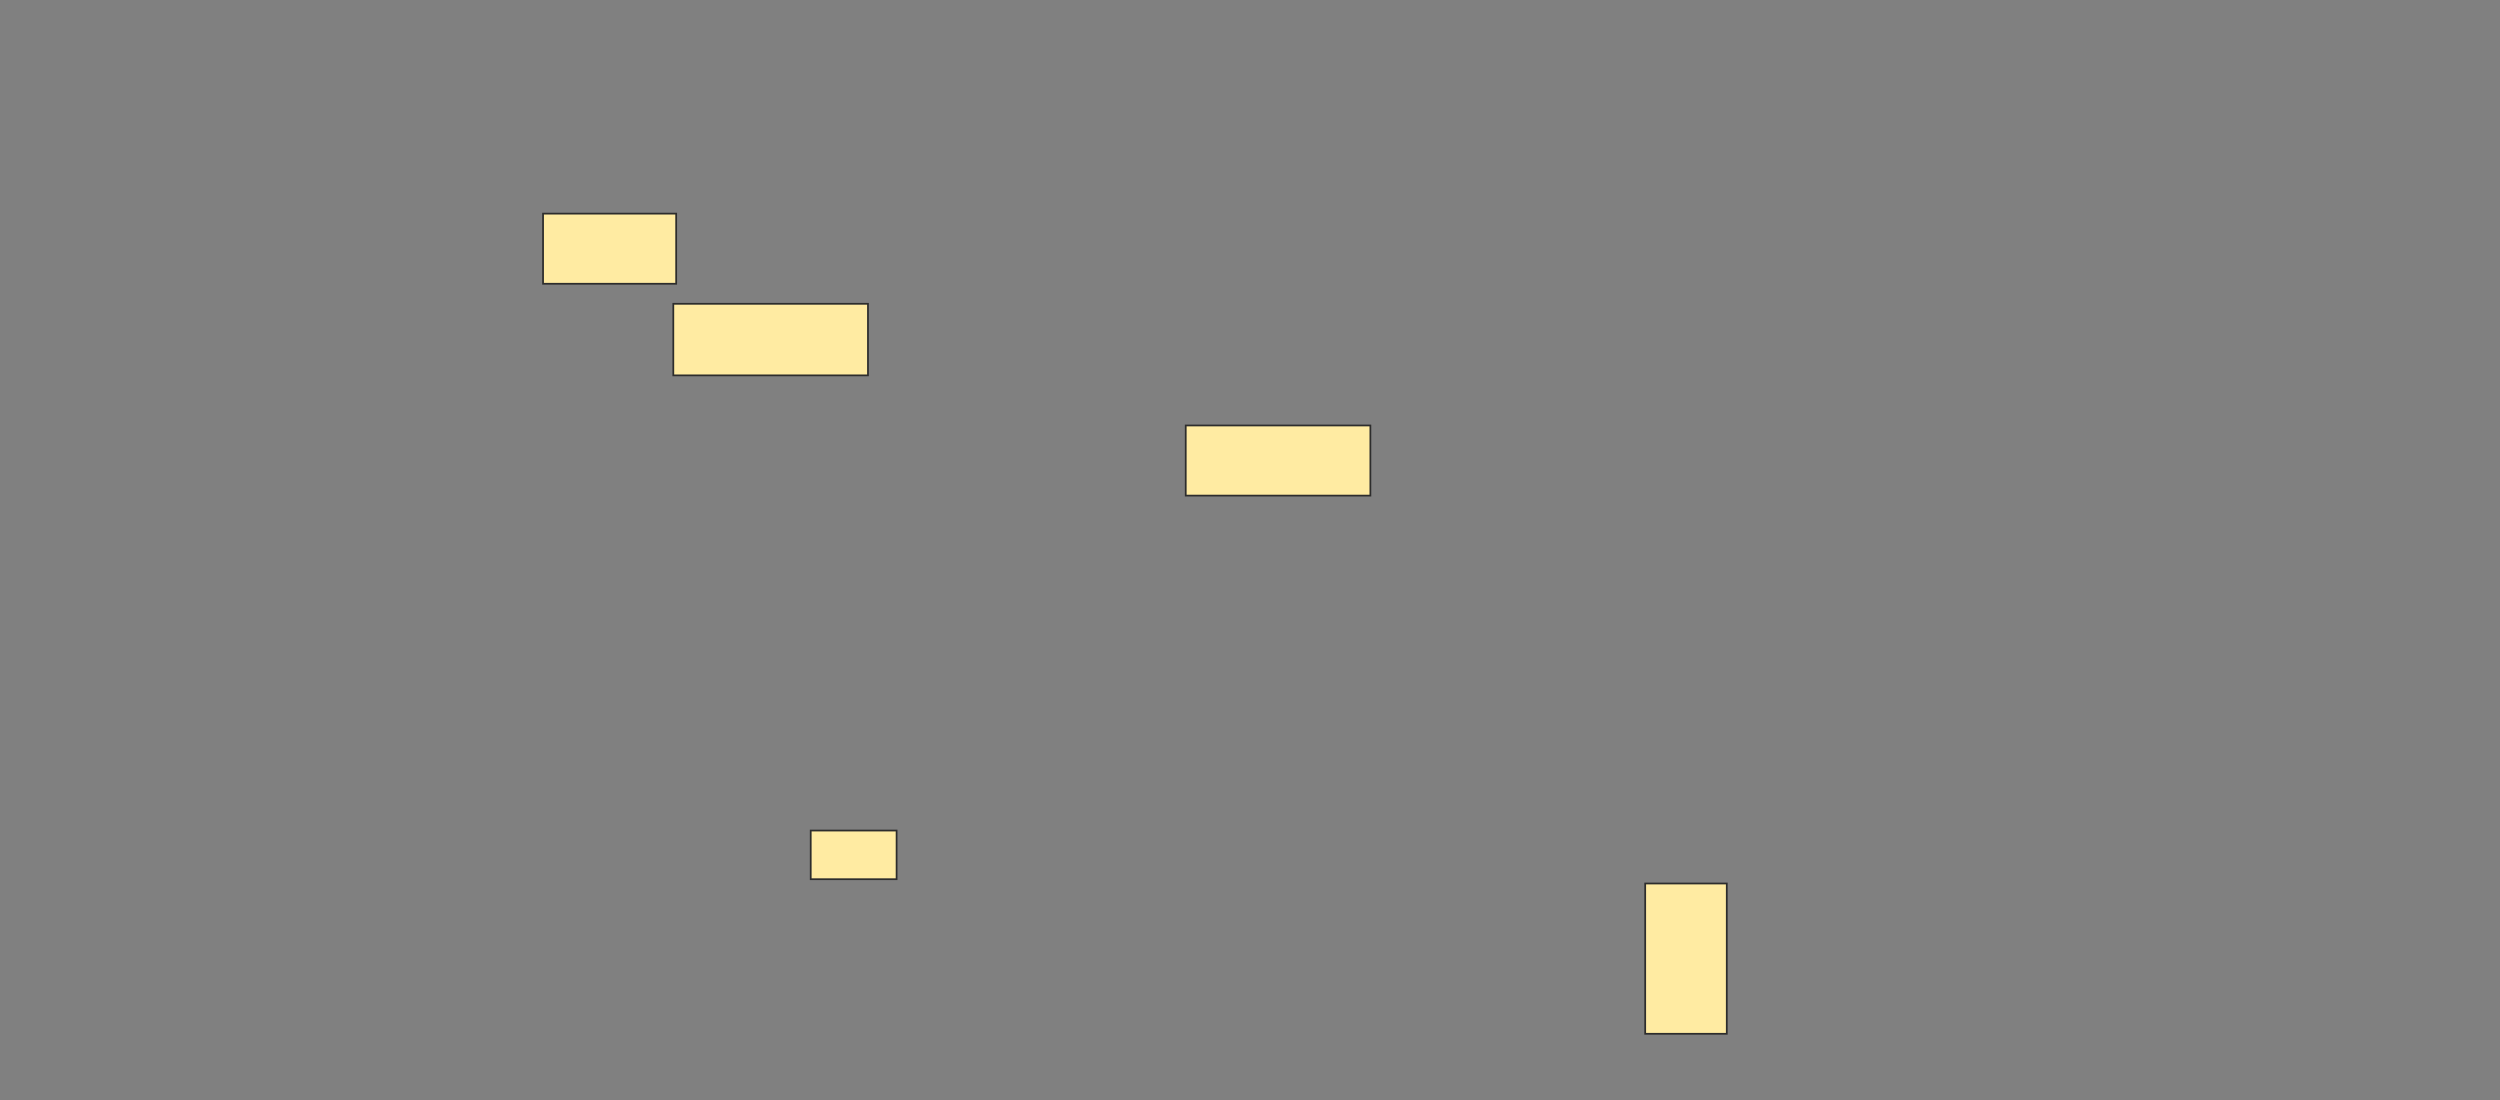 <svg height="625" width="1420" xmlns="http://www.w3.org/2000/svg"><rect width="100%" height="100%" fill="#808080" stroke="none"/><g fill="#ffeba2" stroke="#2d2d2d"><path d="m308.455 121.341h75.61v39.837h-75.61z"/><path d="m382.439 172.561h110.569v40.65h-110.569z"/><path d="m673.496 241.667h104.878v39.837h-104.878z"/><path d="m460.488 471.748h48.78v27.642h-48.78z"/><path d="m934.472 501.829h46.341v85.366h-46.341z"/></g></svg>